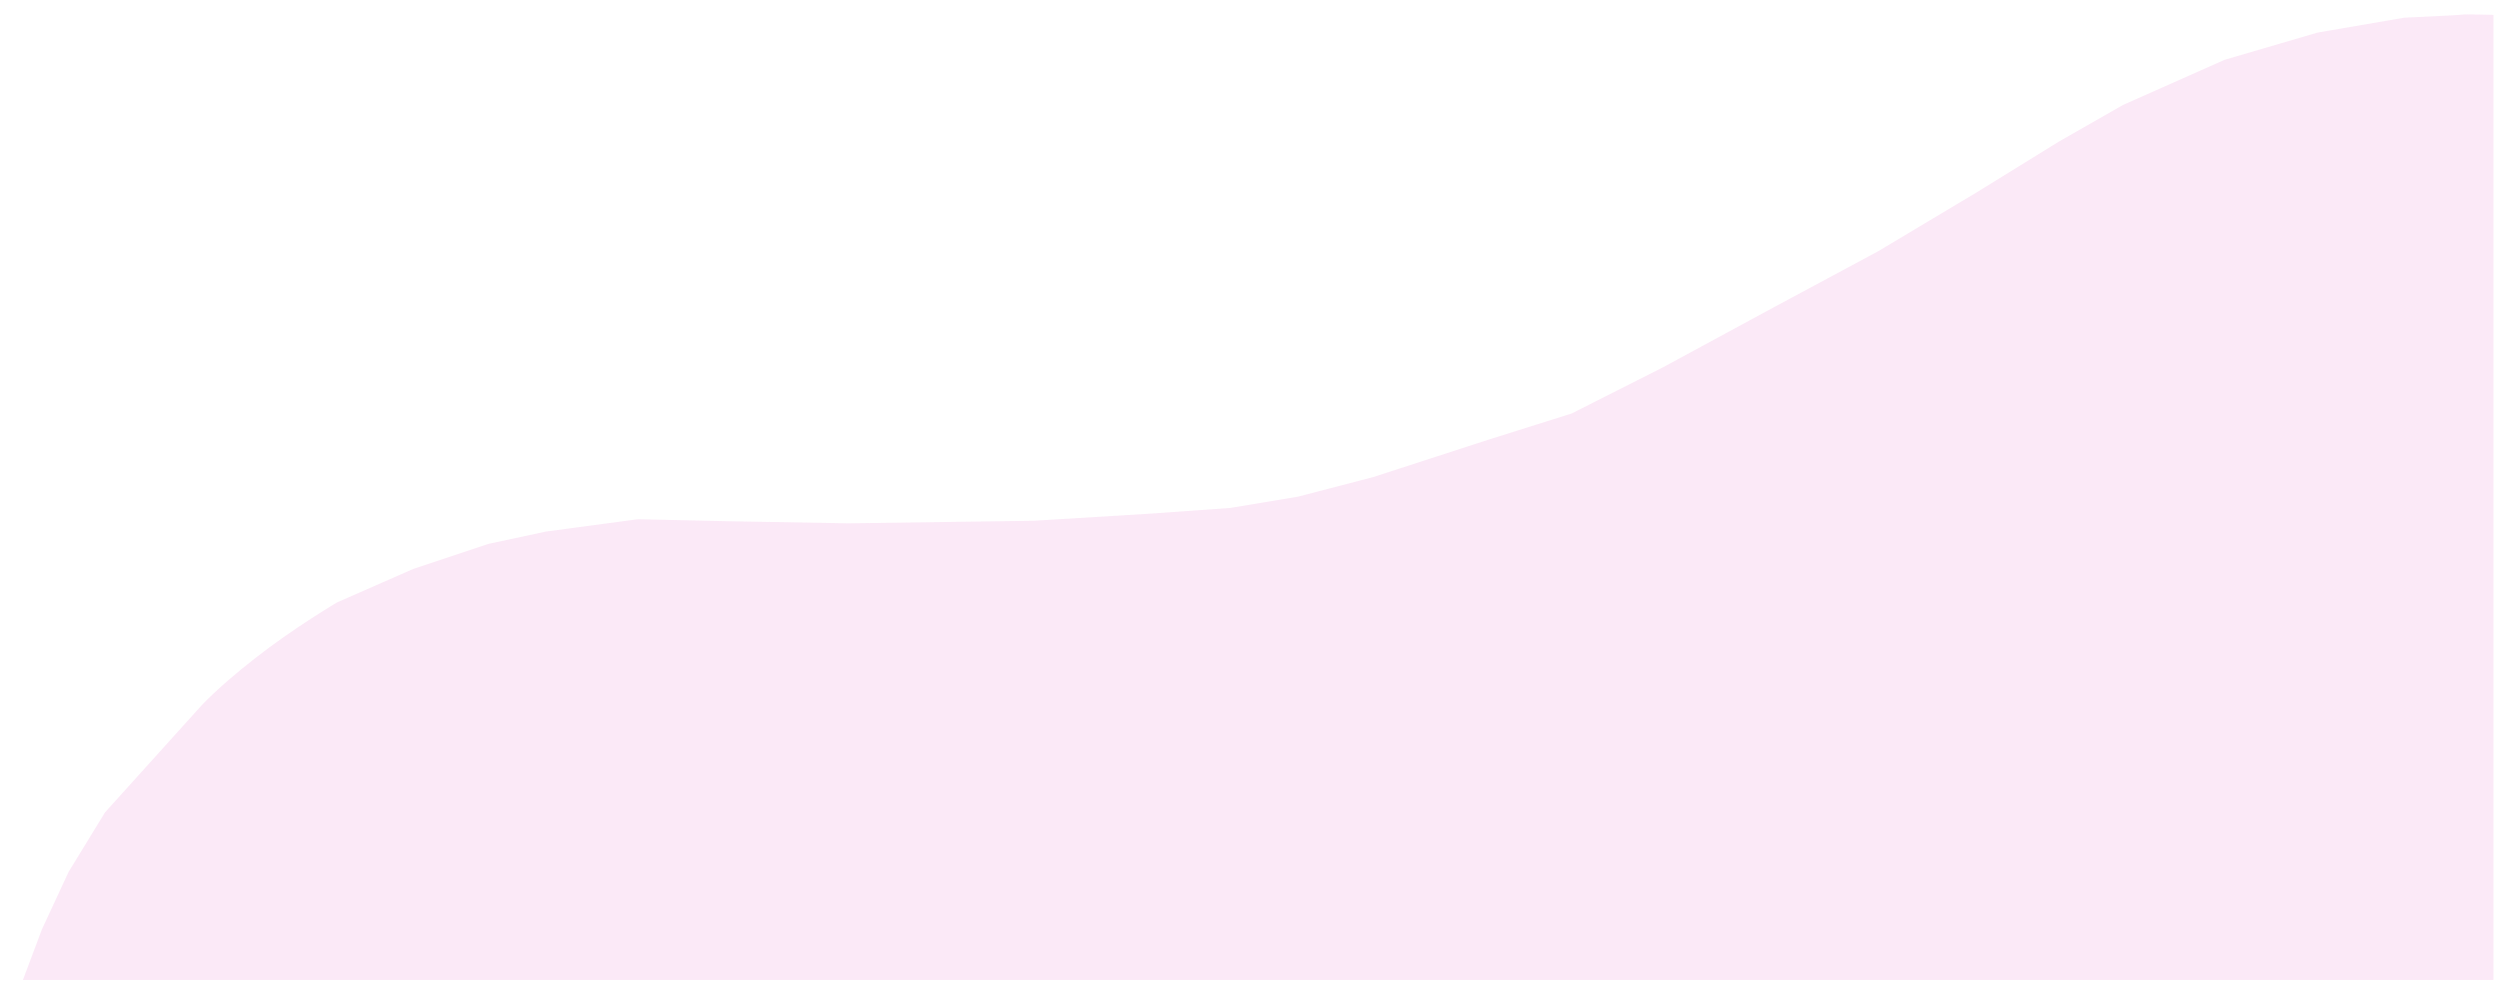 <svg width="487" height="192" xmlns="http://www.w3.org/2000/svg" xmlns:svg="http://www.w3.org/2000/svg">
 <g>
  <title>Layer 1</title>
  <path id="svg_8" d="m4.467,190.896l481.25,0l0,-188c0,0 -5.85,-0.15 -6.05,-0.05c-0.2,0.1 -11.3,0.6 -11.3,0.6c0,0 -16.9,2.9 -16.9,2.9c0,0 -18.1,5.3 -18.1,5.3c0,0 -19.8,8.8 -19.8,8.8c0,0 -12.6,7.2 -12.6,7.2c0,0 -15.7,9.7 -15.7,9.7c0,0 -19.4,11.6 -19.4,11.6c0,0 -20.3,10.9 -20.3,10.9c0,0 -21.6,11.7 -21.6,11.7c0,0 -17.8,9 -17.8,9c0,0 -16.2,5.1 -16.2,5.1c0,0 -22.5,7.3 -22.5,7.3c0,0 -14.6,3.8 -14.6,3.8c0,0 -13.2,2.2 -13.2,2.2c0,0 -15.4,1.1 -15.4,1.1c0,0 -22.9,1.4 -22.9,1.4c0,0 -36.1,0.5 -36.1,0.5c0,0 -22.9,-0.4 -23,-0.4c-0.1,0 -18,-0.4 -18,-0.4c0,0 -17.9,2.4 -17.9,2.4c0,0 -11.2,2.4 -11.2,2.4c0,0 -14.7,4.9 -14.7,4.9c0,0 -14.8,6.5 -14.8,6.5c0,0 -8.4,4.95 -16,10.9c-7.6,5.95 -10.7,9.5 -10.7,9.5c0,0 -18.5,20.5 -18.5,20.5c0,0 -7.1,11.6 -7.1,11.6c0,0 -5.2,11.2 -5.2,11.2c0,0 -3.7,9.85 -3.7,9.85z" stroke-linecap="null" stroke-linejoin="null" stroke-dasharray="null" stroke-width="null" stroke="rgba(249, 218, 242, 0.6)" fill="rgba(249, 218, 242, 0.6)"/>
 </g>
</svg>